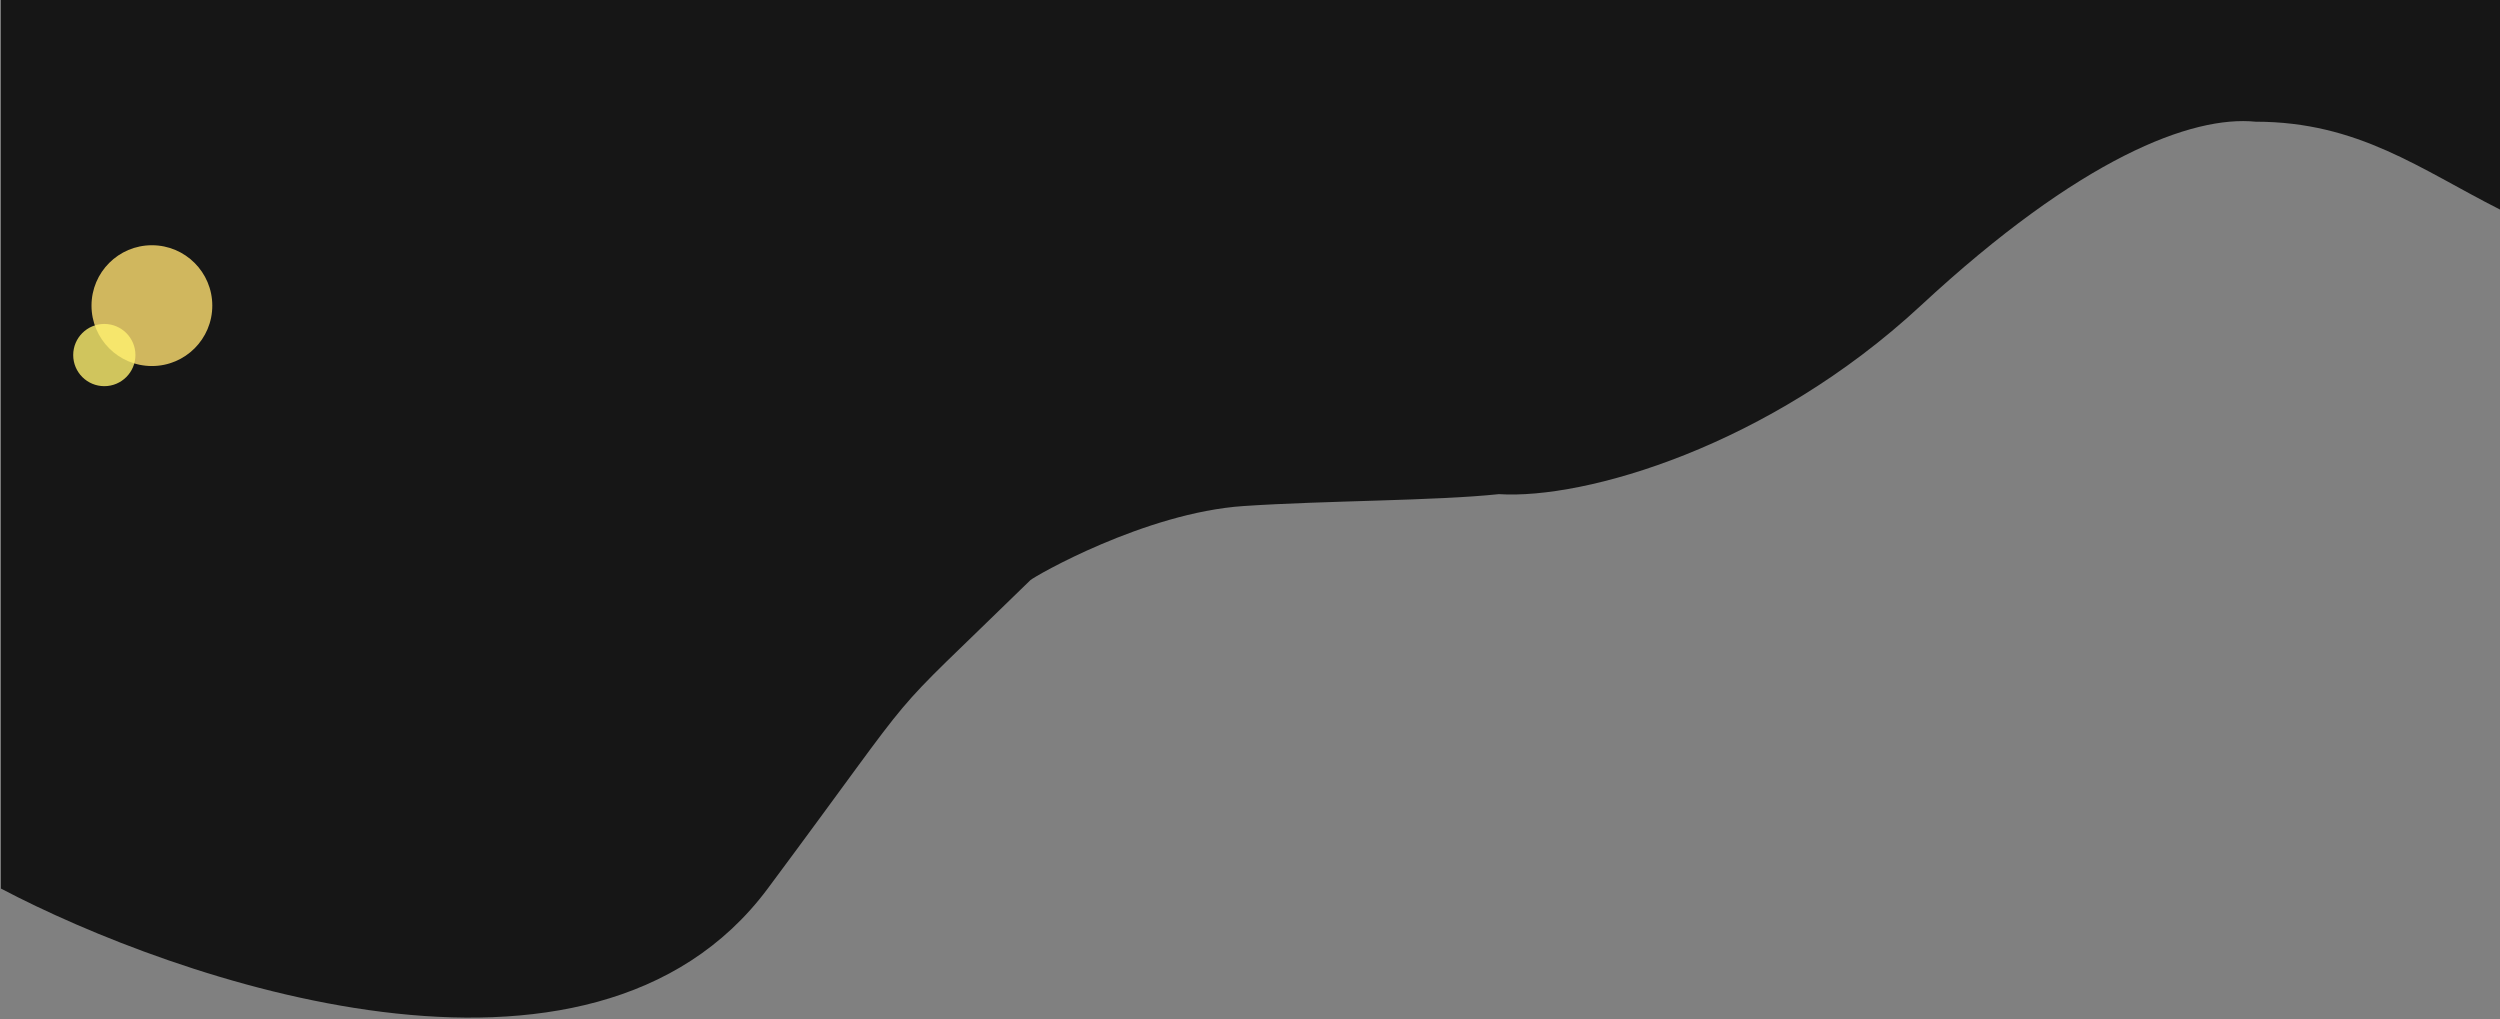 <svg width="1366" height="557" viewBox="0 0 1366 557" fill="none" xmlns="http://www.w3.org/2000/svg">
<rect x="0" y="0" width="1366" height="557" fill="#808080" stroke="none"/>
<path d="M0.5 0H1366V114.5C1322.5 92.5 1288.5 66.5 1232.5 66.5C1197.83 63 1136.77 86.035 1049.5 167C966.5 244 866 273 819 270C784.5 273.667 724 273.5 679.5 276.5C625.5 280.14 565.023 315.024 563 317C476.5 401.5 511 362.5 419.5 485.5C322.689 615.639 94.833 535.167 0.5 485.5V0Z" fill="#161616"/>
<circle opacity="0.8" cx="83" cy="167" r="33" fill="#FFE071"/>
<circle opacity="0.8" cx="57" cy="194" r="17" fill="#FFF16F"/>
</svg>
